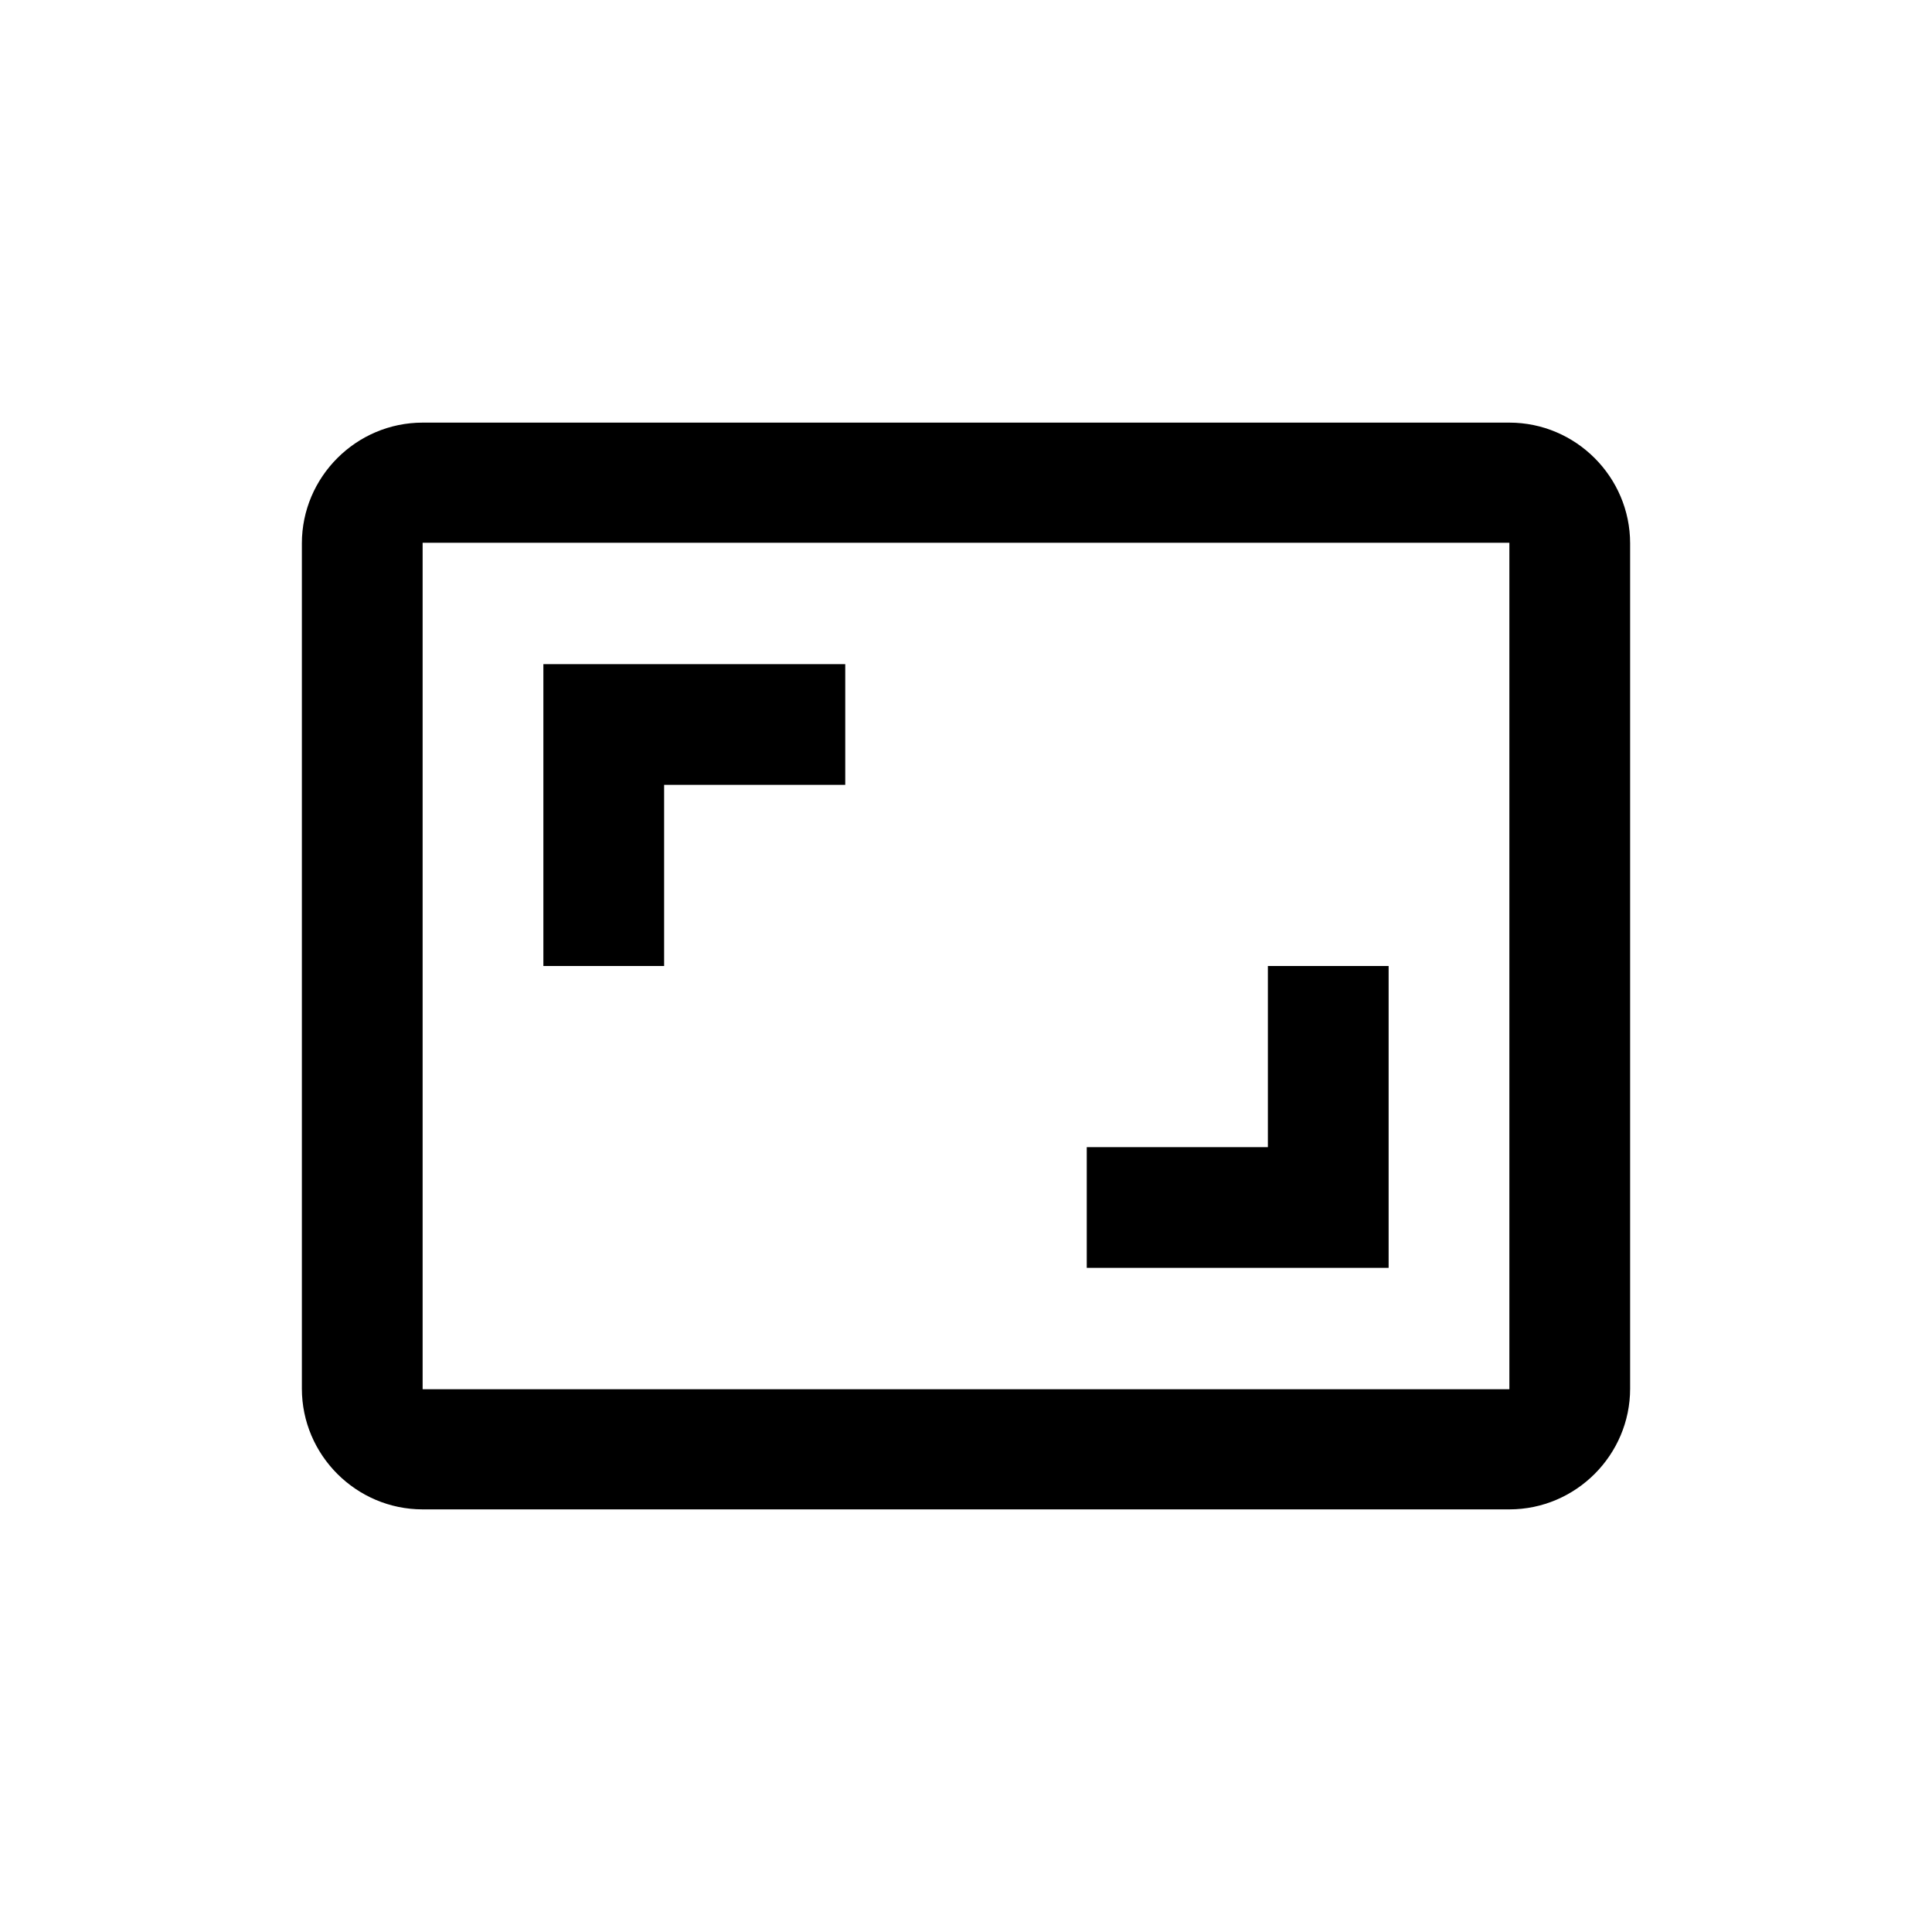 <?xml version="1.0" encoding="UTF-8"?>
<svg width="32px" height="32px" viewBox="0 0 32 32" version="1.1" xmlns="http://www.w3.org/2000/svg" xmlns:xlink="http://www.w3.org/1999/xlink">
    <!-- Generator: Sketch 46.2 (44496) - http://www.bohemiancoding.com/sketch -->
    <title>ic-resolution_active_black</title>
    <desc>Created with Sketch.</desc>
    <defs></defs>
    <g id="Symbols" stroke="none" stroke-width="1" fill="none" fill-rule="evenodd">
        <g id="ic-resolution_active_black" fill="#000000">
            <path d="M7,23.01 L25,23.01 L25,8.99 L7,8.99 L7,23.01 Z M25,7 L7,7 C5.9,7 5,7.9 5,9 L5,23 C5,24.1 5.9,25 7,25 L25,25 C26.1,25 27,24.1 27,23 L27,9 C27,7.9 26.1,7 25,7 L25,7 Z M11,13 L14,13 L14,11 L9,11 L9,16 L11,16 L11,13 Z M23,16 L21,16 L21,19 L18,19 L18,21 L23,21 L23,16 Z" id="Page-1"></path>
        </g>
    </g>
</svg>